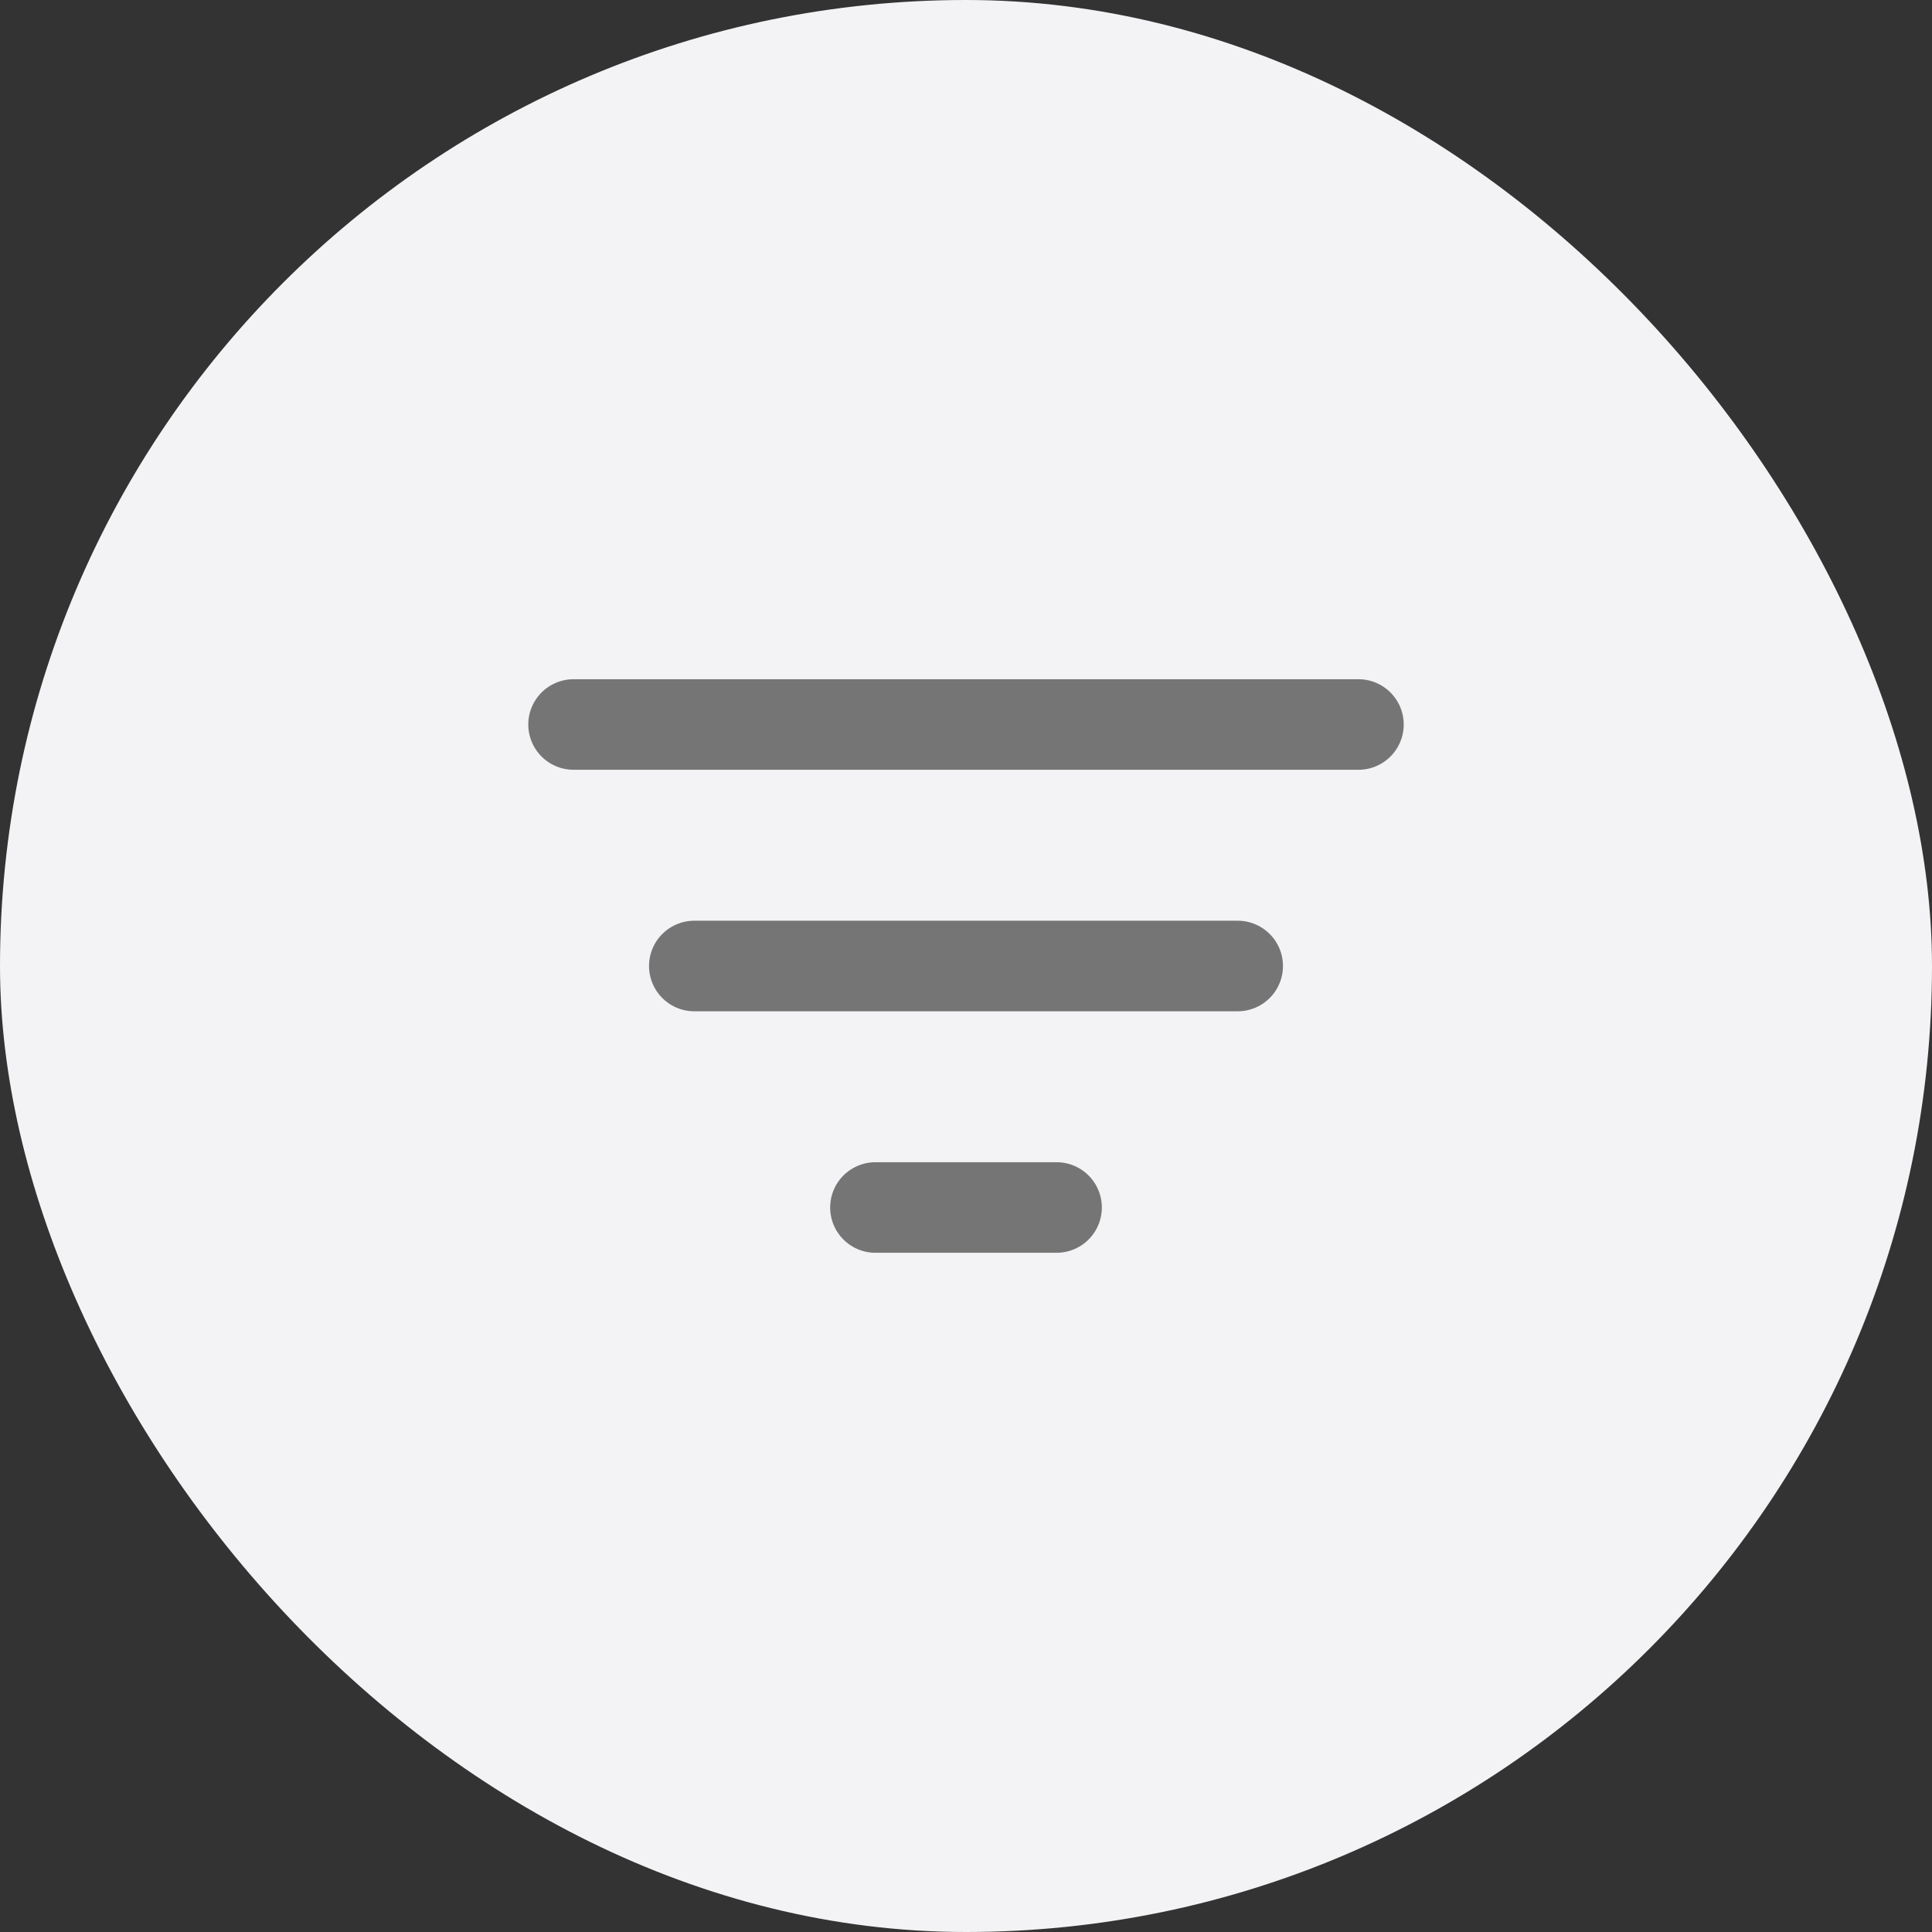 <svg width="32" height="32" viewBox="0 0 32 32" fill="none" xmlns="http://www.w3.org/2000/svg">
<rect x="0" y="0" width="32" height="32" fill="#333333" stroke="none"/>
<rect width="32" height="32" rx="16" fill="#F3F3F5"/>
<path d="M11.5 16H20.5M9.5 12H22.5M14.5 20H17.5" stroke="#757575" stroke-width="1.5" stroke-linecap="round" stroke-linejoin="round"/>
</svg>
